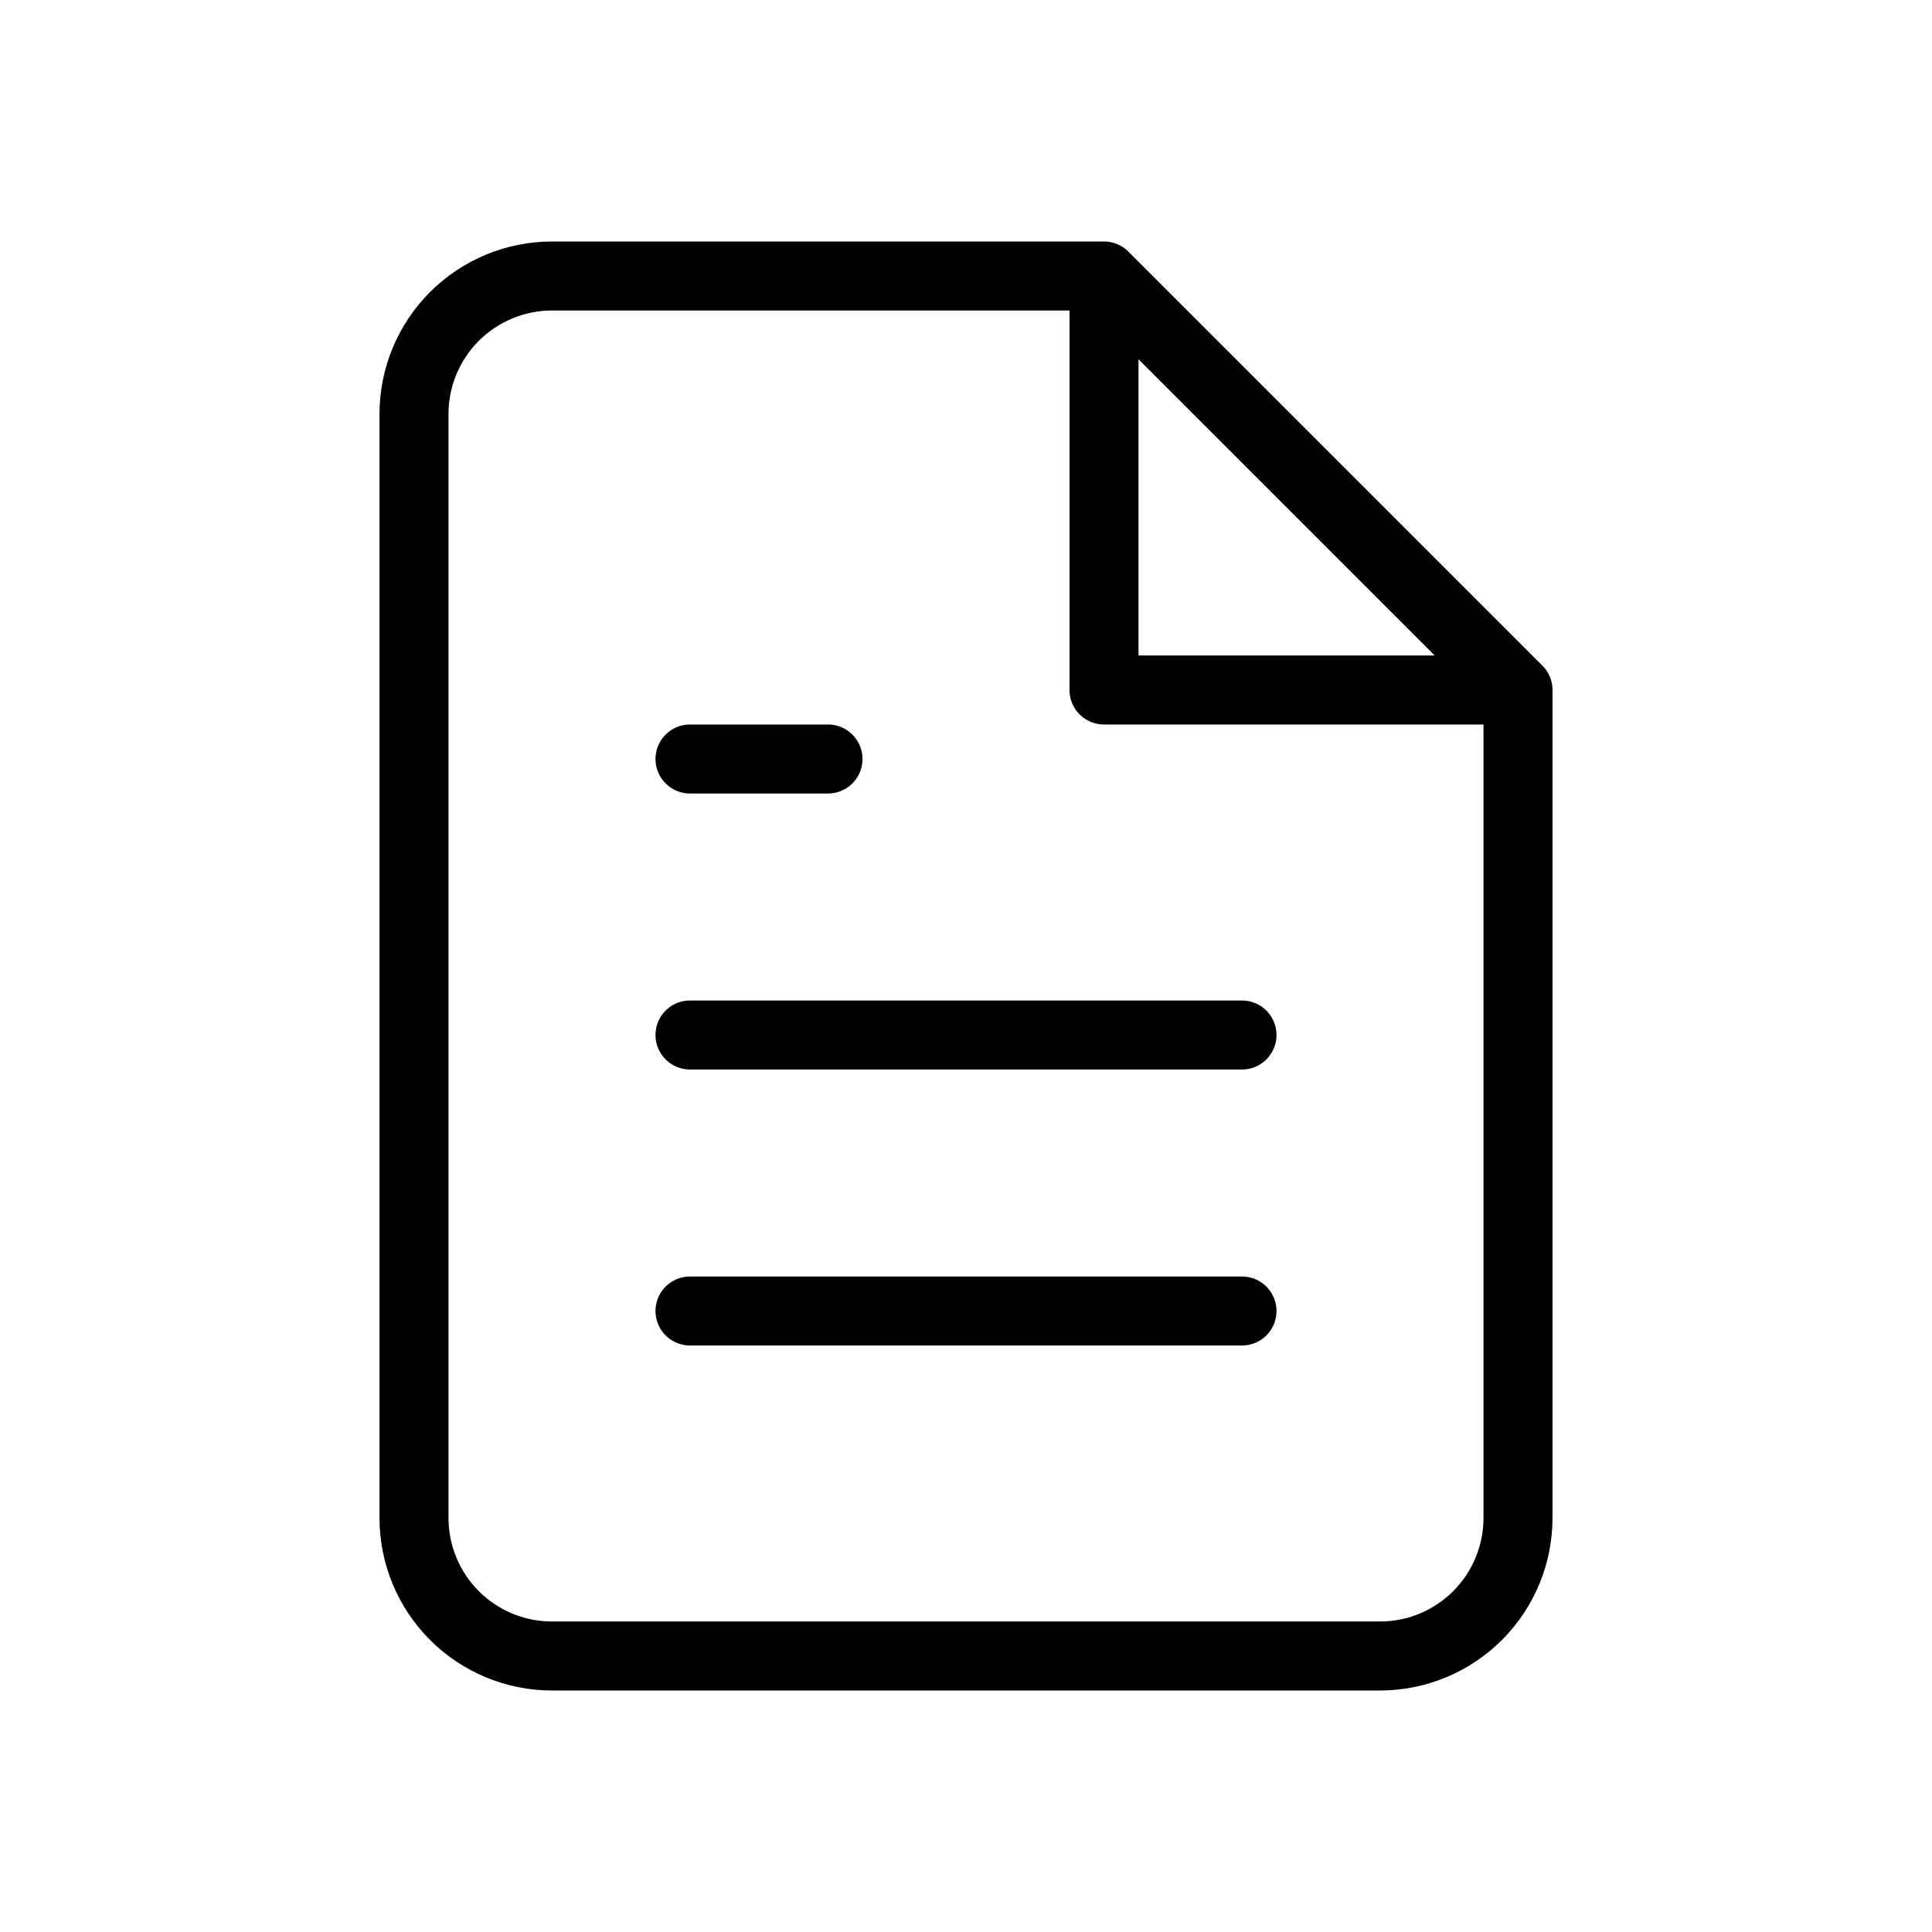<svg width="28" height="28" viewBox="0 0 28 28" fill="none" xmlns="http://www.w3.org/2000/svg">
<path d="M16 4H8C7.47 4 6.961 4.211 6.586 4.586C6.211 4.961 6 5.47 6 6V22C6 22.53 6.211 23.039 6.586 23.414C6.961 23.789 7.47 24 8 24H20C20.53 24 21.039 23.789 21.414 23.414C21.789 23.039 22 22.53 22 22V10M16 4L22 10M16 4V10H22M18 15H10M18 19H10M12 11H10" stroke="black" stroke-linecap="round" stroke-linejoin="round"/>
</svg>
